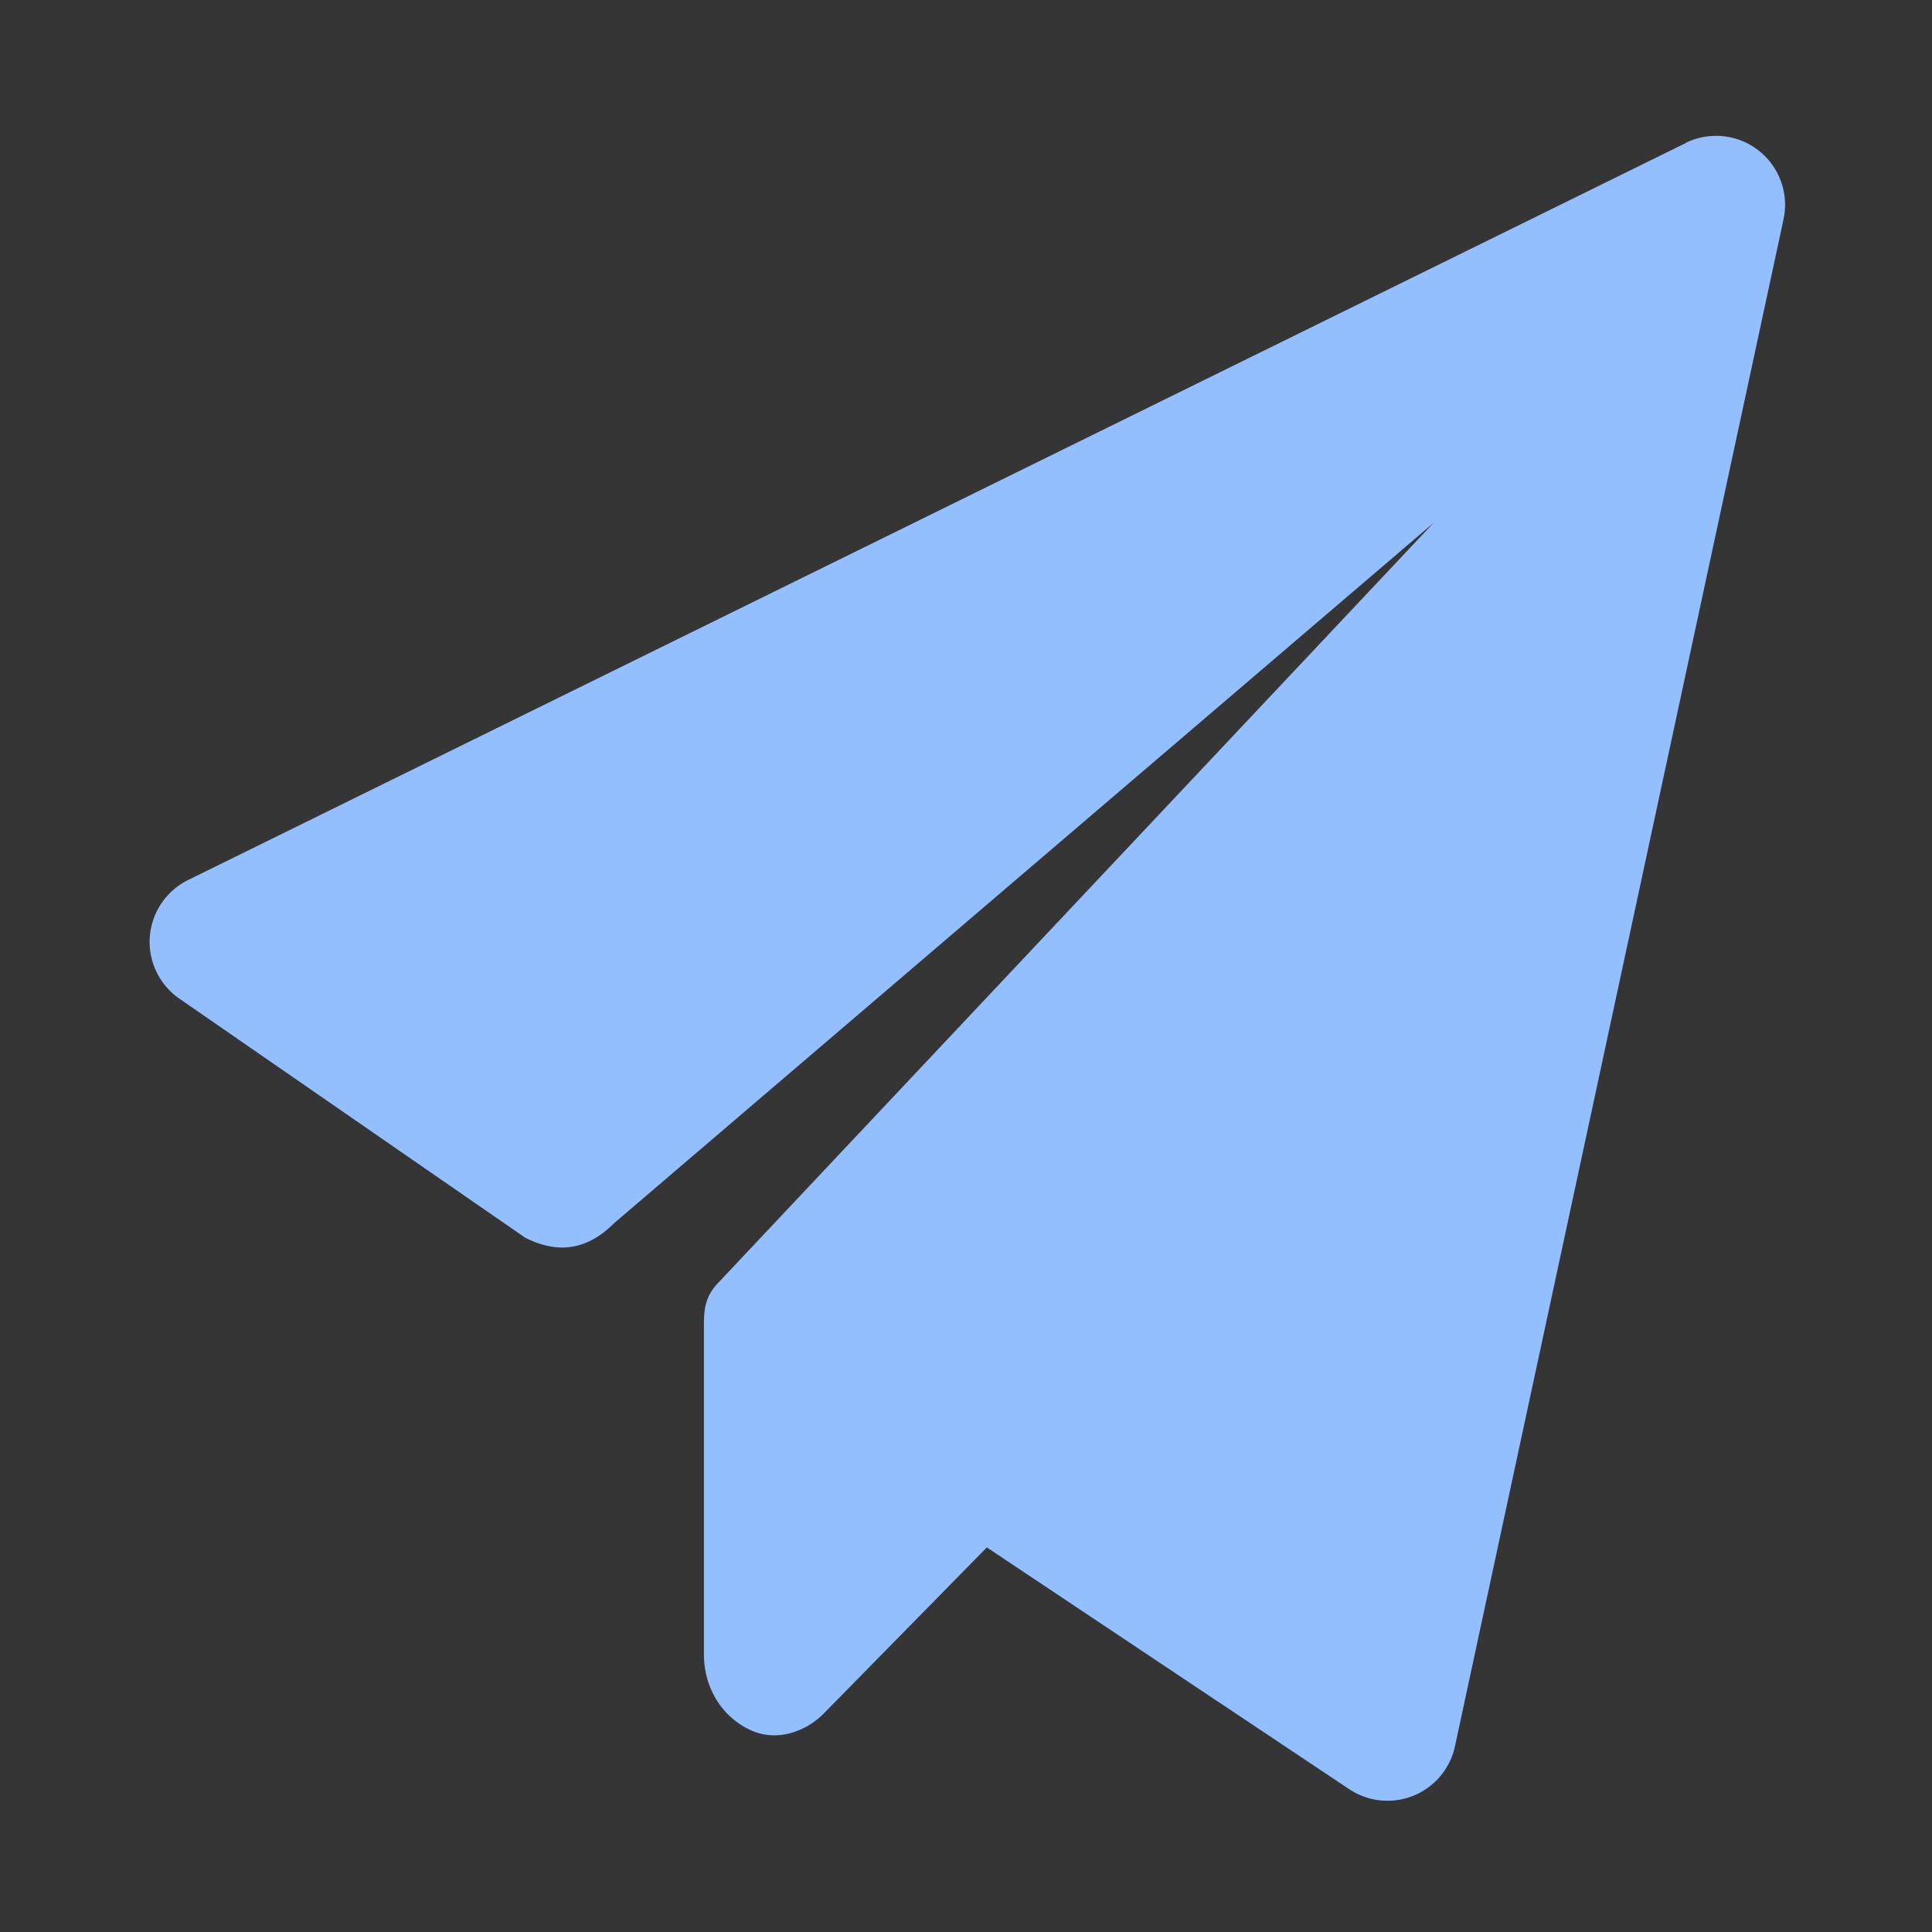 <?xml version="1.0" standalone="no"?><!DOCTYPE svg PUBLIC "-//W3C//DTD SVG 1.1//EN" "http://www.w3.org/Graphics/SVG/1.1/DTD/svg11.dtd"><svg t="1624970426674" class="icon" viewBox="0 0 1024 1024" version="1.1" xmlns="http://www.w3.org/2000/svg" p-id="1100" xmlns:xlink="http://www.w3.org/1999/xlink" width="200" height="200"><rect x="0" y="0" width="1024" height="1024" fill="#333333" stroke="none"/><defs><style type="text/css"></style></defs><path d="M0 0h1024v1024H0z" fill="#FFFFFF" fill-opacity=".01" p-id="1101"></path><path d="M893.44 75.849L99.694 466.432a36.571 36.571 0 0 0-4.681 62.83l183.369 126.757c15.799 7.899 31.525 7.899 47.323-7.899l434.103-370.981-378.88 402.505c-7.826 7.899-7.826 15.799-7.826 23.698v173.641c0 15.799 7.899 31.598 23.625 39.497 15.799 7.899 31.598 0 39.497-7.899l86.821-88.43 192.073 128.146a36.571 36.571 0 0 0 56.027-22.674L945.298 116.297a36.571 36.571 0 0 0-51.931-40.521z" fill="#94bfff" p-id="1102"></path></svg>